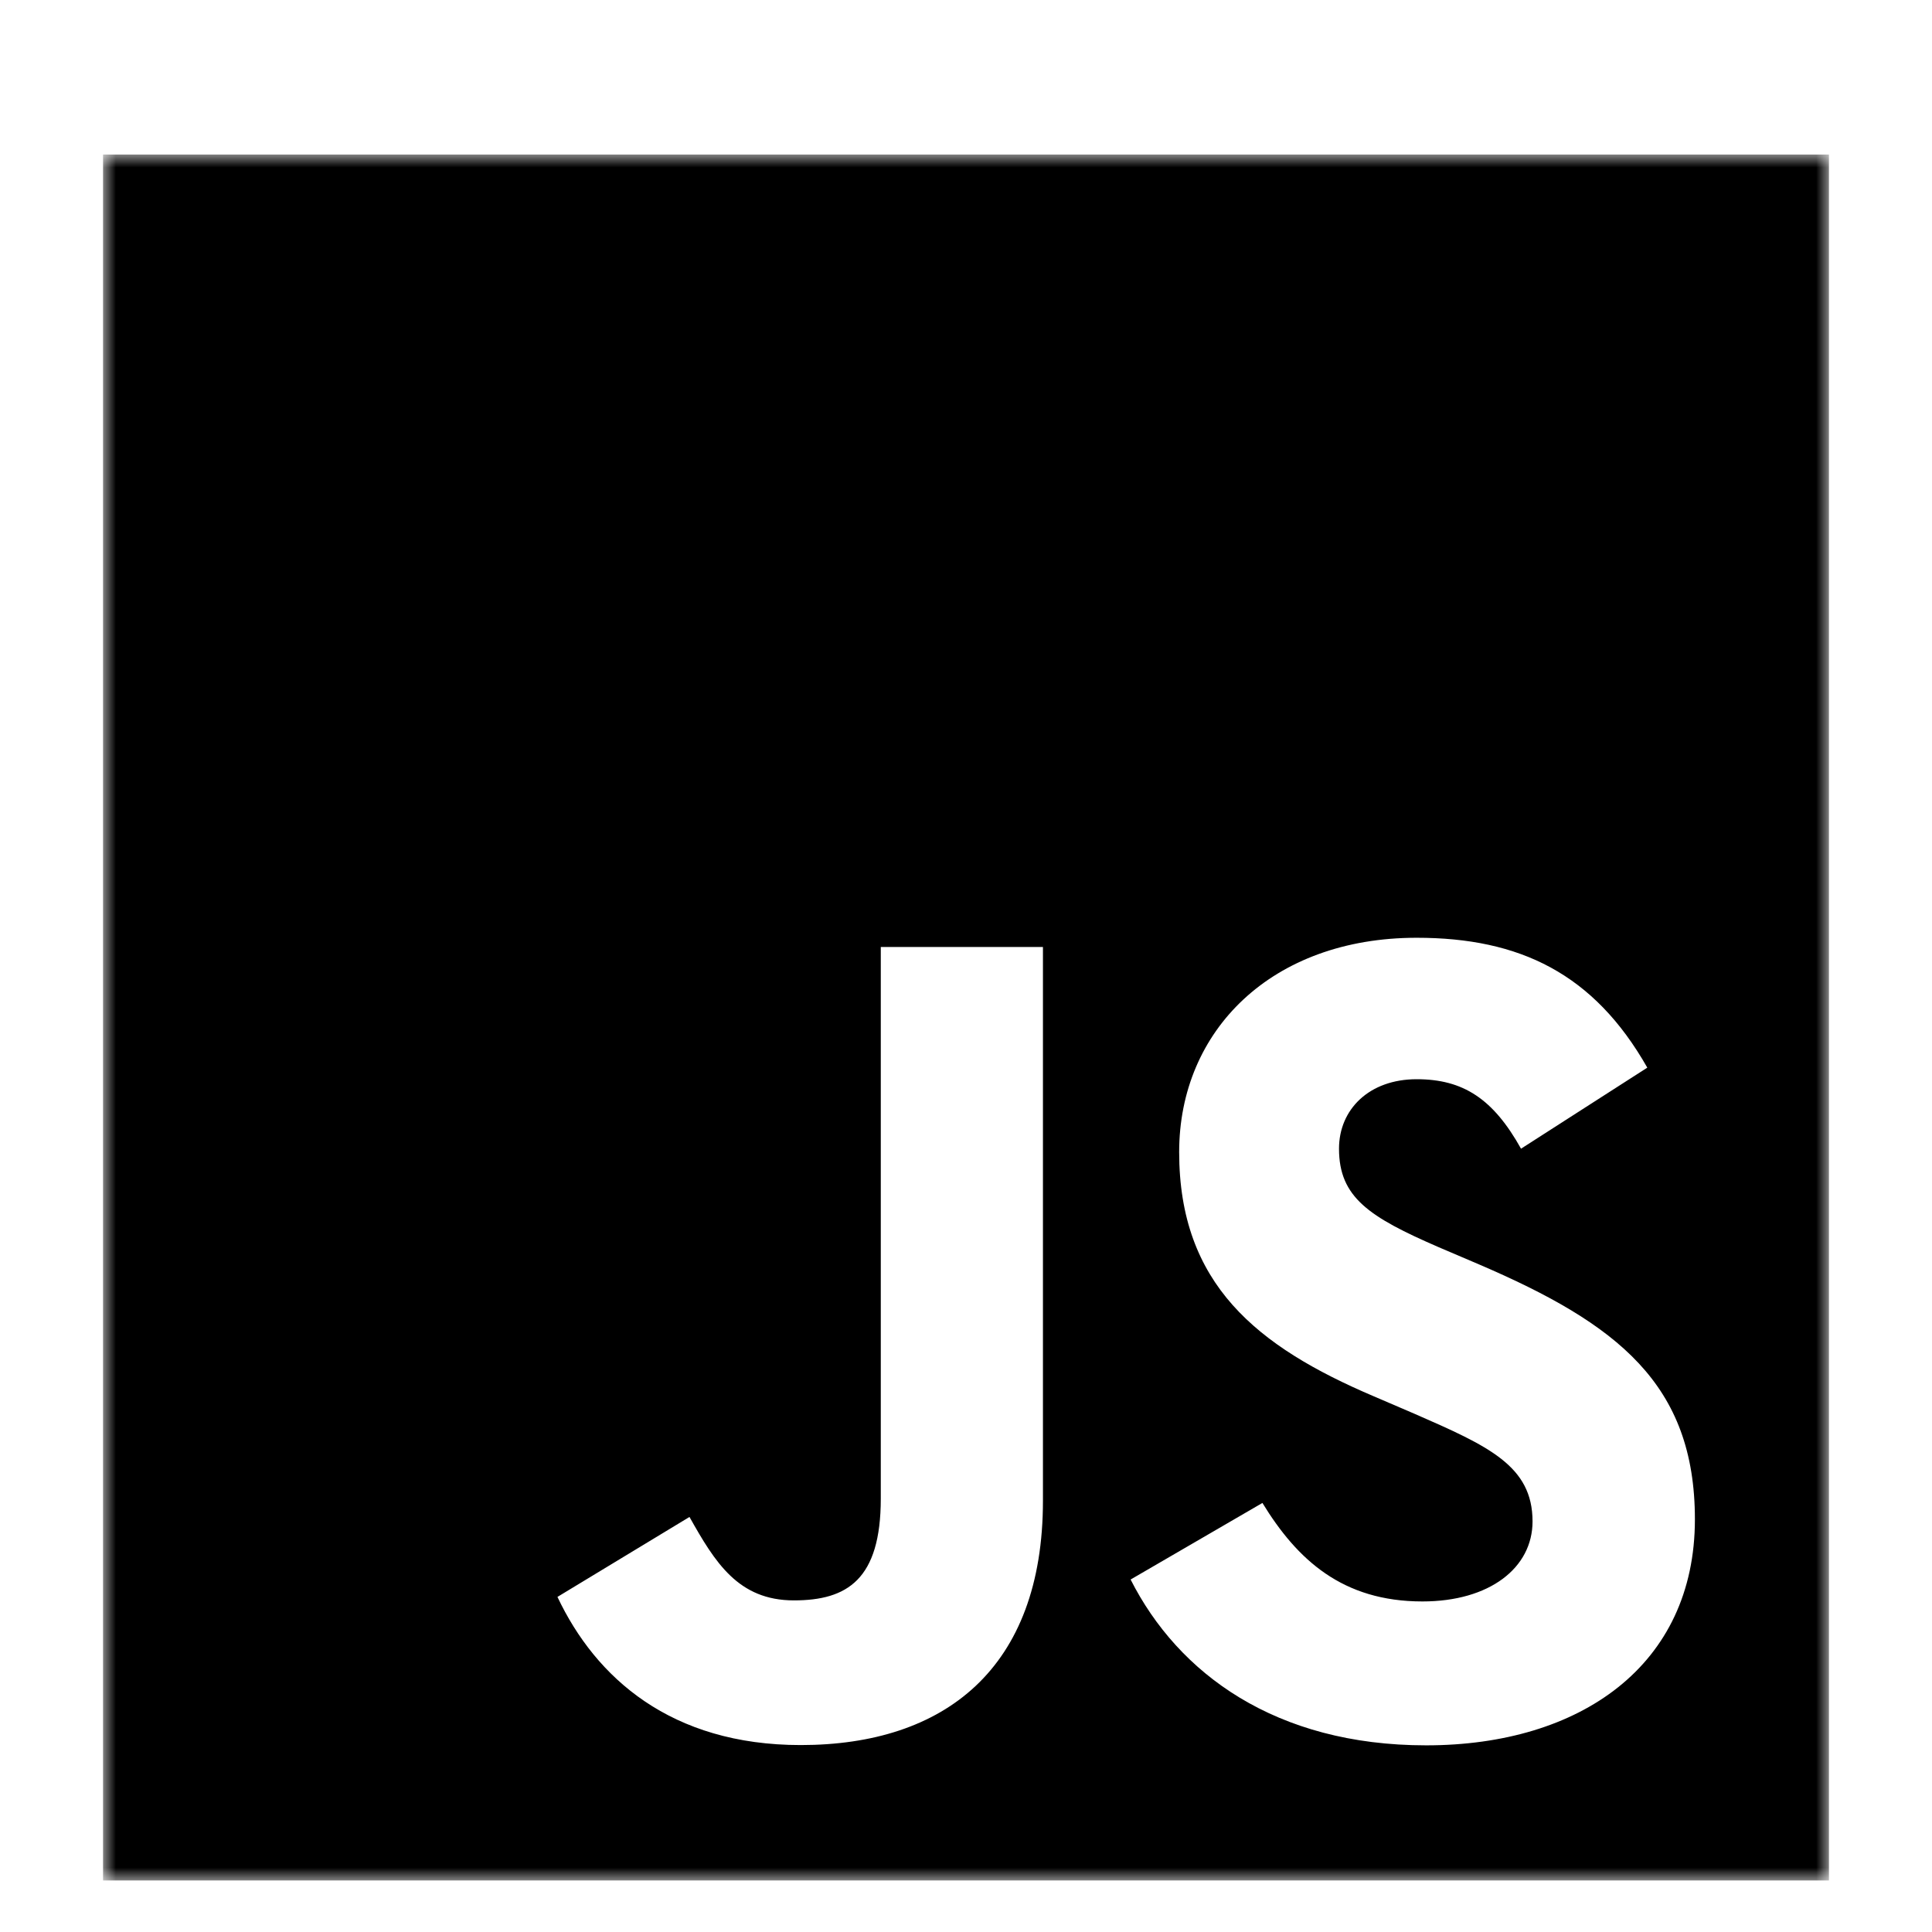 <svg width="75" height="75" viewBox="0 0 75 75" fill="none" xmlns="http://www.w3.org/2000/svg">
<g filter="url(#filter0_i_3253_331)">
<mask id="mask0_3253_331" style="mask-type:luminance" maskUnits="userSpaceOnUse" x="4" y="4" width="67" height="67">
<path d="M4 4H71V71H4V4Z" fill="white"/>
</mask>
<g mask="url(#mask0_3253_331)">
<path fill-rule="evenodd" clip-rule="evenodd" d="M4 4H71V71H4V4ZM55.219 60.168C52.112 60.168 50.356 58.549 49.007 56.344L43.89 59.317C45.738 62.968 49.515 65.754 55.364 65.754C61.344 65.754 65.796 62.65 65.796 56.98C65.796 51.724 62.776 49.387 57.427 47.089L55.852 46.417C53.15 45.244 51.98 44.482 51.98 42.592C51.98 41.065 53.153 39.895 54.995 39.895C56.802 39.895 57.966 40.657 59.046 42.592L63.948 39.446C61.874 35.797 58.999 34.404 54.995 34.404C49.373 34.404 45.775 38 45.775 42.723C45.775 47.846 48.789 50.272 53.334 52.206L54.909 52.882C57.782 54.138 59.493 54.903 59.493 57.061C59.493 58.865 57.826 60.168 55.219 60.168ZM30.82 60.127C28.656 60.127 27.754 58.647 26.766 56.888L21.64 59.992C23.126 63.136 26.046 65.743 31.085 65.743C36.665 65.743 40.487 62.776 40.487 56.257V34.761H34.192V56.173C34.192 59.32 32.885 60.127 30.817 60.127H30.82Z" fill="black"/>
</g>
</g>
<defs>
<filter id="filter0_i_3253_331" x="0" y="1.52588e-05" width="75" height="77" filterUnits="userSpaceOnUse" color-interpolation-filters="sRGB">
<feFlood flood-opacity="0" result="BackgroundImageFix"/>
<feBlend mode="normal" in="SourceGraphic" in2="BackgroundImageFix" result="shape"/>
<feColorMatrix in="SourceAlpha" type="matrix" values="0 0 0 0 0 0 0 0 0 0 0 0 0 0 0 0 0 0 127 0" result="hardAlpha"/>
<feOffset dy="2"/>
<feGaussianBlur stdDeviation="2"/>
<feComposite in2="hardAlpha" operator="arithmetic" k2="-1" k3="1"/>
<feColorMatrix type="matrix" values="0 0 0 0 0 0 0 0 0 0 0 0 0 0 0 0 0 0 0.25 0"/>
<feBlend mode="normal" in2="shape" result="effect1_innerShadow_3253_331"/>
</filter>
</defs>
</svg>
